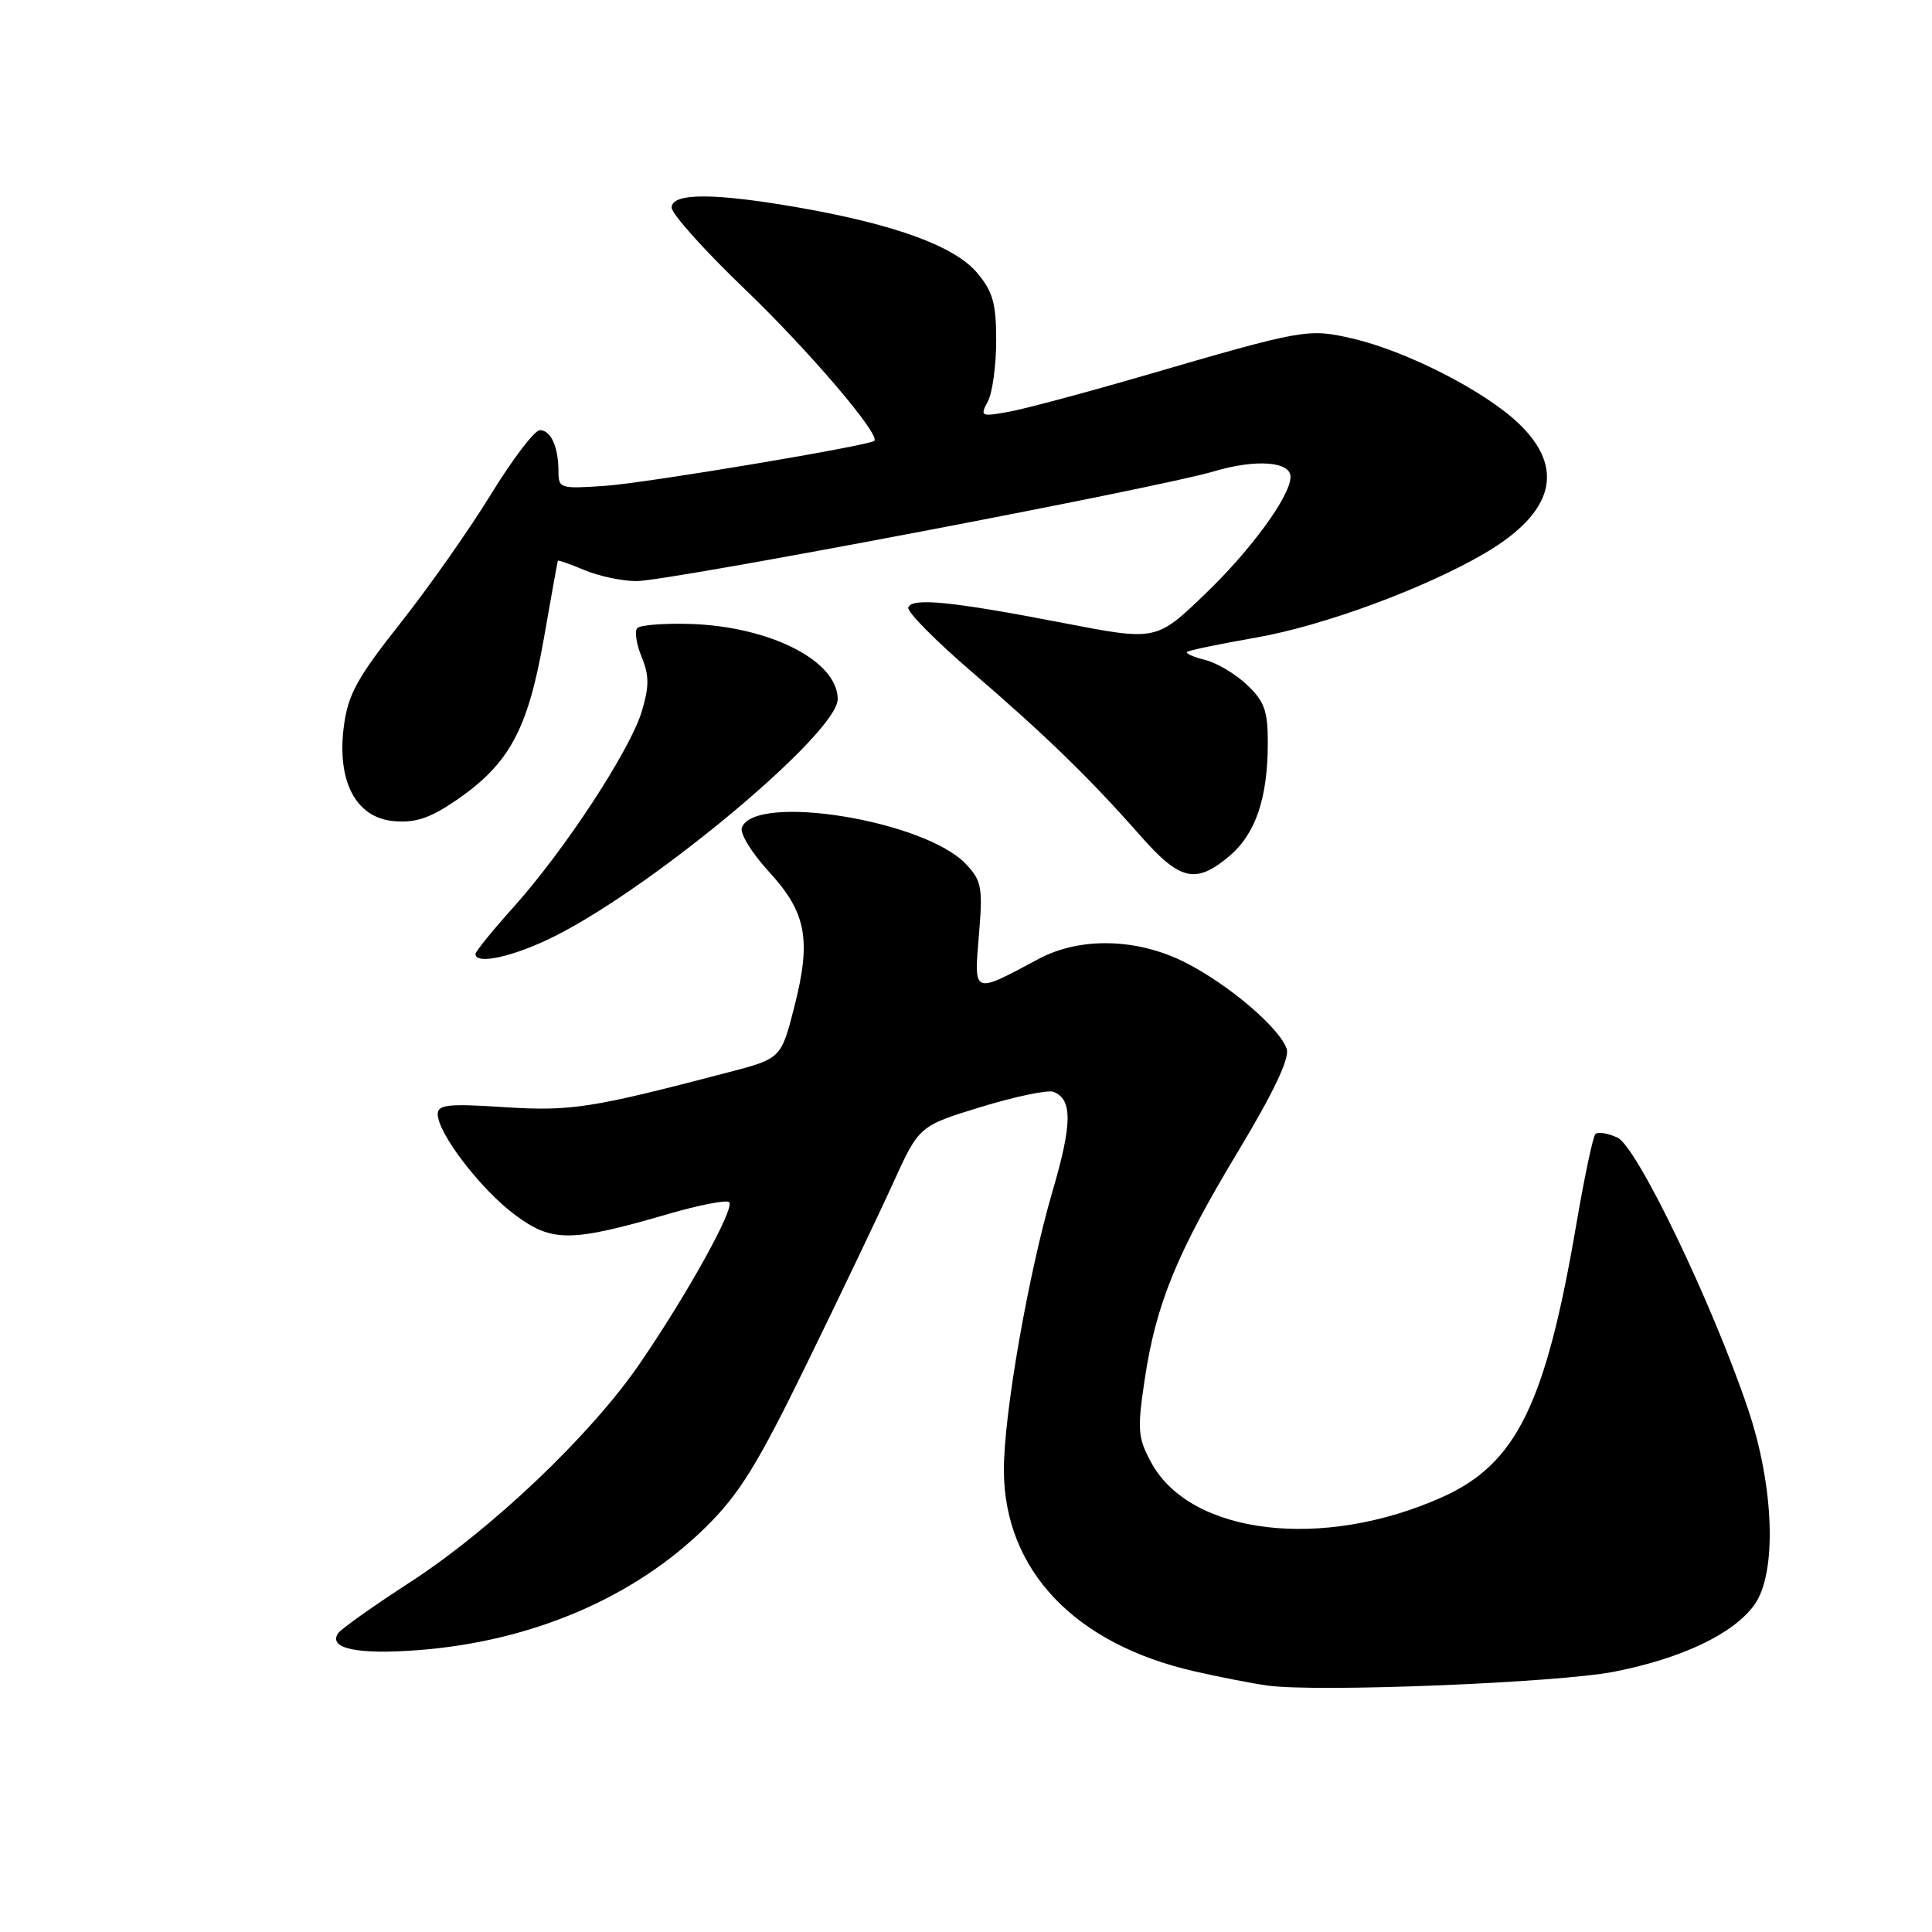 <?xml version="1.0" encoding="UTF-8" standalone="no"?>
<!DOCTYPE svg PUBLIC "-//W3C//DTD SVG 1.1//EN" "http://www.w3.org/Graphics/SVG/1.1/DTD/svg11.dtd" >
<svg xmlns="http://www.w3.org/2000/svg" xmlns:xlink="http://www.w3.org/1999/xlink" version="1.1" viewBox="0 0 256 256">
 <g >
 <path fill="currentColor"
d=" M 213.94 221.50 C 222.91 219.72 229.67 216.50 232.45 212.67 C 235.48 208.49 235.11 197.03 231.61 186.67 C 226.88 172.66 216.90 151.91 214.32 150.74 C 213.04 150.15 211.73 149.94 211.40 150.26 C 211.08 150.59 209.95 155.92 208.89 162.12 C 204.81 186.07 200.94 193.96 191.12 198.37 C 175.29 205.47 157.74 203.39 152.54 193.79 C 150.77 190.52 150.68 189.47 151.67 182.84 C 153.17 172.79 155.92 166.05 164.11 152.47 C 168.75 144.76 170.89 140.24 170.50 139.01 C 169.64 136.28 162.80 130.44 157.07 127.54 C 150.68 124.30 143.11 124.12 137.59 127.08 C 128.88 131.75 129.05 131.82 129.71 123.92 C 130.24 117.59 130.08 116.72 128.00 114.50 C 122.57 108.72 100.07 105.05 98.30 109.66 C 98.01 110.41 99.60 113.01 101.82 115.43 C 106.85 120.88 107.53 124.46 105.26 133.38 C 103.50 140.26 103.50 140.26 96.50 142.09 C 78.31 146.86 75.65 147.27 66.77 146.70 C 59.38 146.22 58.00 146.37 58.00 147.63 C 58.00 150.16 63.71 157.61 68.23 160.97 C 73.15 164.63 75.60 164.62 88.55 160.86 C 92.66 159.66 96.29 158.96 96.62 159.29 C 97.40 160.07 91.09 171.47 84.76 180.70 C 78.26 190.18 65.12 202.67 54.25 209.71 C 49.44 212.83 45.18 215.85 44.80 216.42 C 43.44 218.44 47.38 219.27 55.44 218.65 C 70.49 217.49 84.01 211.71 93.49 202.38 C 97.96 197.98 100.32 194.18 106.87 180.77 C 111.24 171.82 116.39 161.06 118.30 156.85 C 121.78 149.19 121.78 149.19 130.01 146.67 C 134.54 145.29 138.84 144.39 139.58 144.67 C 142.11 145.64 142.09 148.86 139.51 157.68 C 136.25 168.81 132.99 187.47 133.02 194.85 C 133.07 208.02 142.37 217.83 158.23 221.45 C 161.68 222.24 166.07 223.09 168.00 223.35 C 174.65 224.26 206.53 222.97 213.94 221.50 Z  M 73.59 124.01 C 86.92 117.27 111.00 97.08 111.00 92.64 C 111.00 87.55 101.97 82.98 91.34 82.67 C 87.95 82.58 84.85 82.82 84.45 83.22 C 84.06 83.61 84.31 85.32 85.01 87.02 C 86.03 89.50 86.04 90.92 85.04 94.26 C 83.50 99.40 74.85 112.60 68.08 120.16 C 65.28 123.27 63.00 126.09 63.00 126.41 C 63.00 127.91 68.22 126.72 73.59 124.01 Z  M 162.89 113.44 C 166.37 110.51 167.99 105.75 167.99 98.44 C 168.00 94.21 167.55 92.94 165.25 90.76 C 163.74 89.32 161.24 87.83 159.70 87.45 C 158.17 87.07 157.07 86.59 157.28 86.39 C 157.48 86.18 161.61 85.33 166.44 84.48 C 175.31 82.94 188.80 77.96 196.72 73.32 C 205.93 67.92 207.46 62.04 201.21 56.09 C 196.69 51.78 186.33 46.50 179.18 44.85 C 173.32 43.50 172.79 43.60 151.50 49.80 C 143.80 52.04 135.77 54.19 133.64 54.57 C 129.98 55.23 129.84 55.16 130.89 53.20 C 131.50 52.06 132.00 48.44 132.00 45.14 C 132.00 40.20 131.56 38.63 129.47 36.15 C 126.52 32.64 118.67 29.76 106.00 27.53 C 94.67 25.54 89.00 25.53 89.00 27.51 C 89.00 28.34 93.34 33.18 98.64 38.26 C 107.17 46.44 116.77 57.70 115.84 58.42 C 114.96 59.09 85.76 63.98 80.25 64.37 C 74.25 64.79 74.00 64.72 74.00 62.49 C 74.00 59.22 73.00 57.00 71.53 57.00 C 70.84 57.00 67.93 60.82 65.06 65.49 C 62.20 70.16 56.79 77.85 53.05 82.58 C 47.35 89.78 46.12 92.01 45.57 96.17 C 44.60 103.53 47.15 108.39 52.23 108.81 C 55.10 109.05 57.02 108.39 60.52 105.99 C 67.48 101.20 69.93 96.67 72.03 84.79 C 73.02 79.13 73.87 74.41 73.92 74.30 C 73.96 74.19 75.56 74.75 77.47 75.55 C 79.38 76.35 82.47 77.00 84.34 77.00 C 88.54 77.00 153.46 64.66 160.88 62.45 C 166.38 60.81 171.00 61.14 171.00 63.18 C 171.00 65.70 165.80 72.84 159.68 78.71 C 153.21 84.93 153.21 84.93 140.86 82.54 C 126.06 79.68 120.80 79.16 120.35 80.50 C 120.17 81.05 123.94 84.88 128.74 89.00 C 138.59 97.47 144.40 103.12 151.12 110.75 C 156.37 116.71 158.44 117.18 162.89 113.44 Z "/>
</g>
</svg>